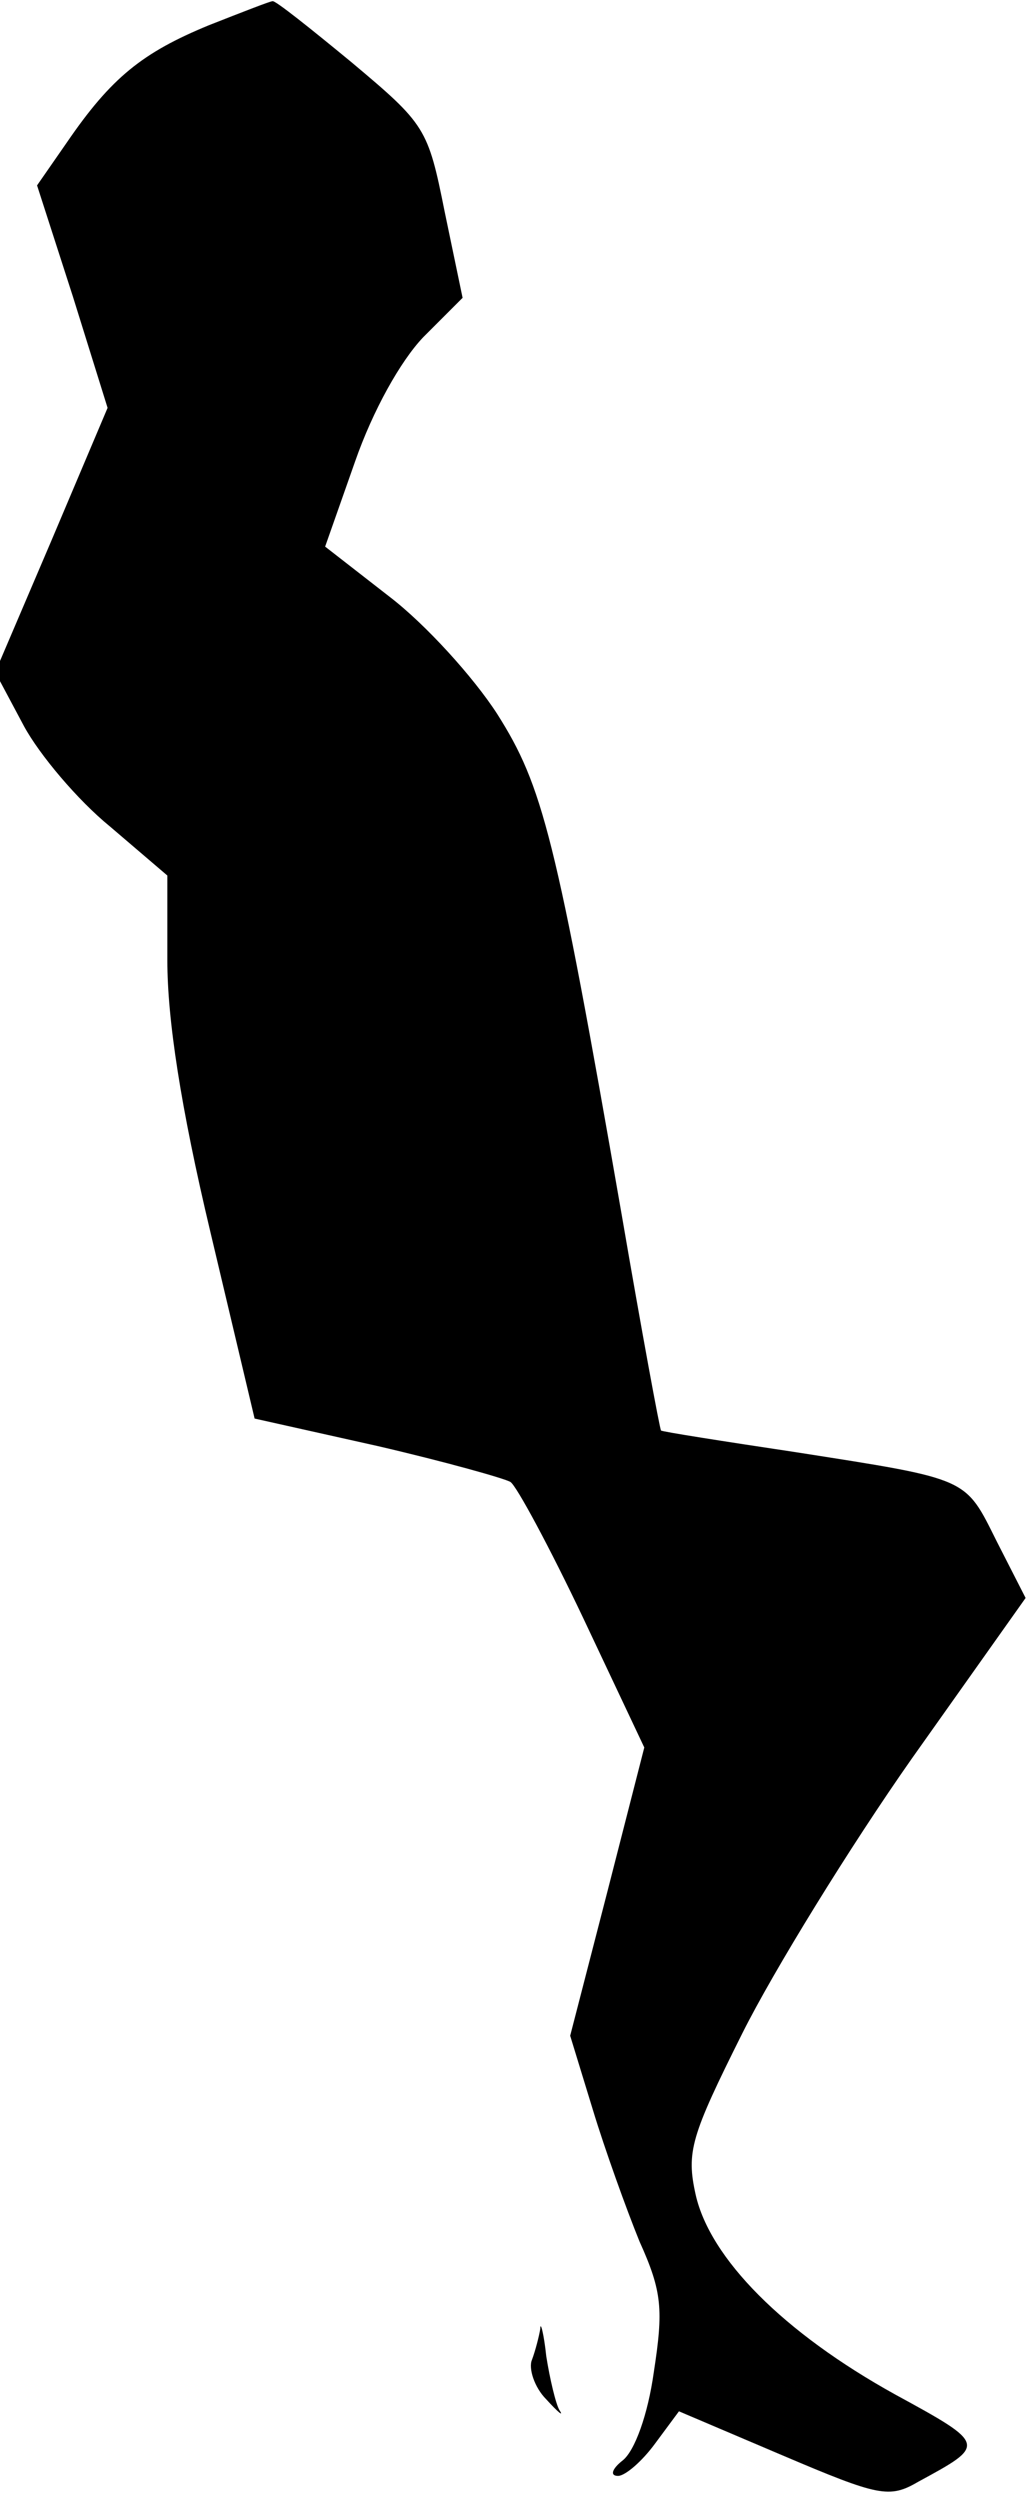 <?xml version="1.0" standalone="no"?>
<!DOCTYPE svg PUBLIC "-//W3C//DTD SVG 20010904//EN"
 "http://www.w3.org/TR/2001/REC-SVG-20010904/DTD/svg10.dtd">
<svg version="1.0" xmlns="http://www.w3.org/2000/svg"
 width="86pt" height="209pt" viewBox="0 0 86 209"
 preserveAspectRatio="xMidYMid meet">
<g transform="translate(0,209) scale(0.1,-0.1)"
fill="#000000" stroke="none">
<path fill="#000000" stroke="none" d="M175 2069 c-56 -23 -82 -44 -119 -98
l-25 -36 30 -93 29 -93 -47 -111 -47 -110 24 -45 c13 -24 45 -62 72 -84 l48
-41 0 -71 c0 -49 11 -122 36 -227 l37 -156 103 -23 c56 -13 106 -27 111 -30 5
-3 33 -55 61 -114 l51 -108 -31 -121 -31 -120 19 -62 c10 -33 28 -83 39 -110
19 -42 20 -57 12 -109 -5 -36 -16 -66 -26 -74 -9 -7 -11 -13 -4 -13 6 0 20 12
31 27 l20 27 87 -37 c80 -34 89 -36 113 -22 57 31 58 31 -19 73 -94 52 -155
114 -167 167 -8 36 -4 49 39 135 26 52 90 156 142 230 l95 134 -24 47 c-27 54
-22 52 -169 75 -60 9 -111 17 -112 18 -1 1 -16 82 -33 181 -55 316 -66 358
-104 418 -20 31 -60 75 -90 98 l-54 42 25 71 c15 43 38 84 57 104 l33 33 -15
72 c-14 70 -16 73 -78 125 -34 28 -64 52 -66 51 -2 0 -25 -9 -53 -20z"/>
<path fill="#000000" stroke="none" d="M452 143 c-1 -6 -4 -18 -7 -26 -3 -7 2
-23 12 -33 10 -11 15 -15 11 -9 -3 5 -8 26 -11 45 -2 19 -5 30 -5 23z"/>
</g>
</svg>
